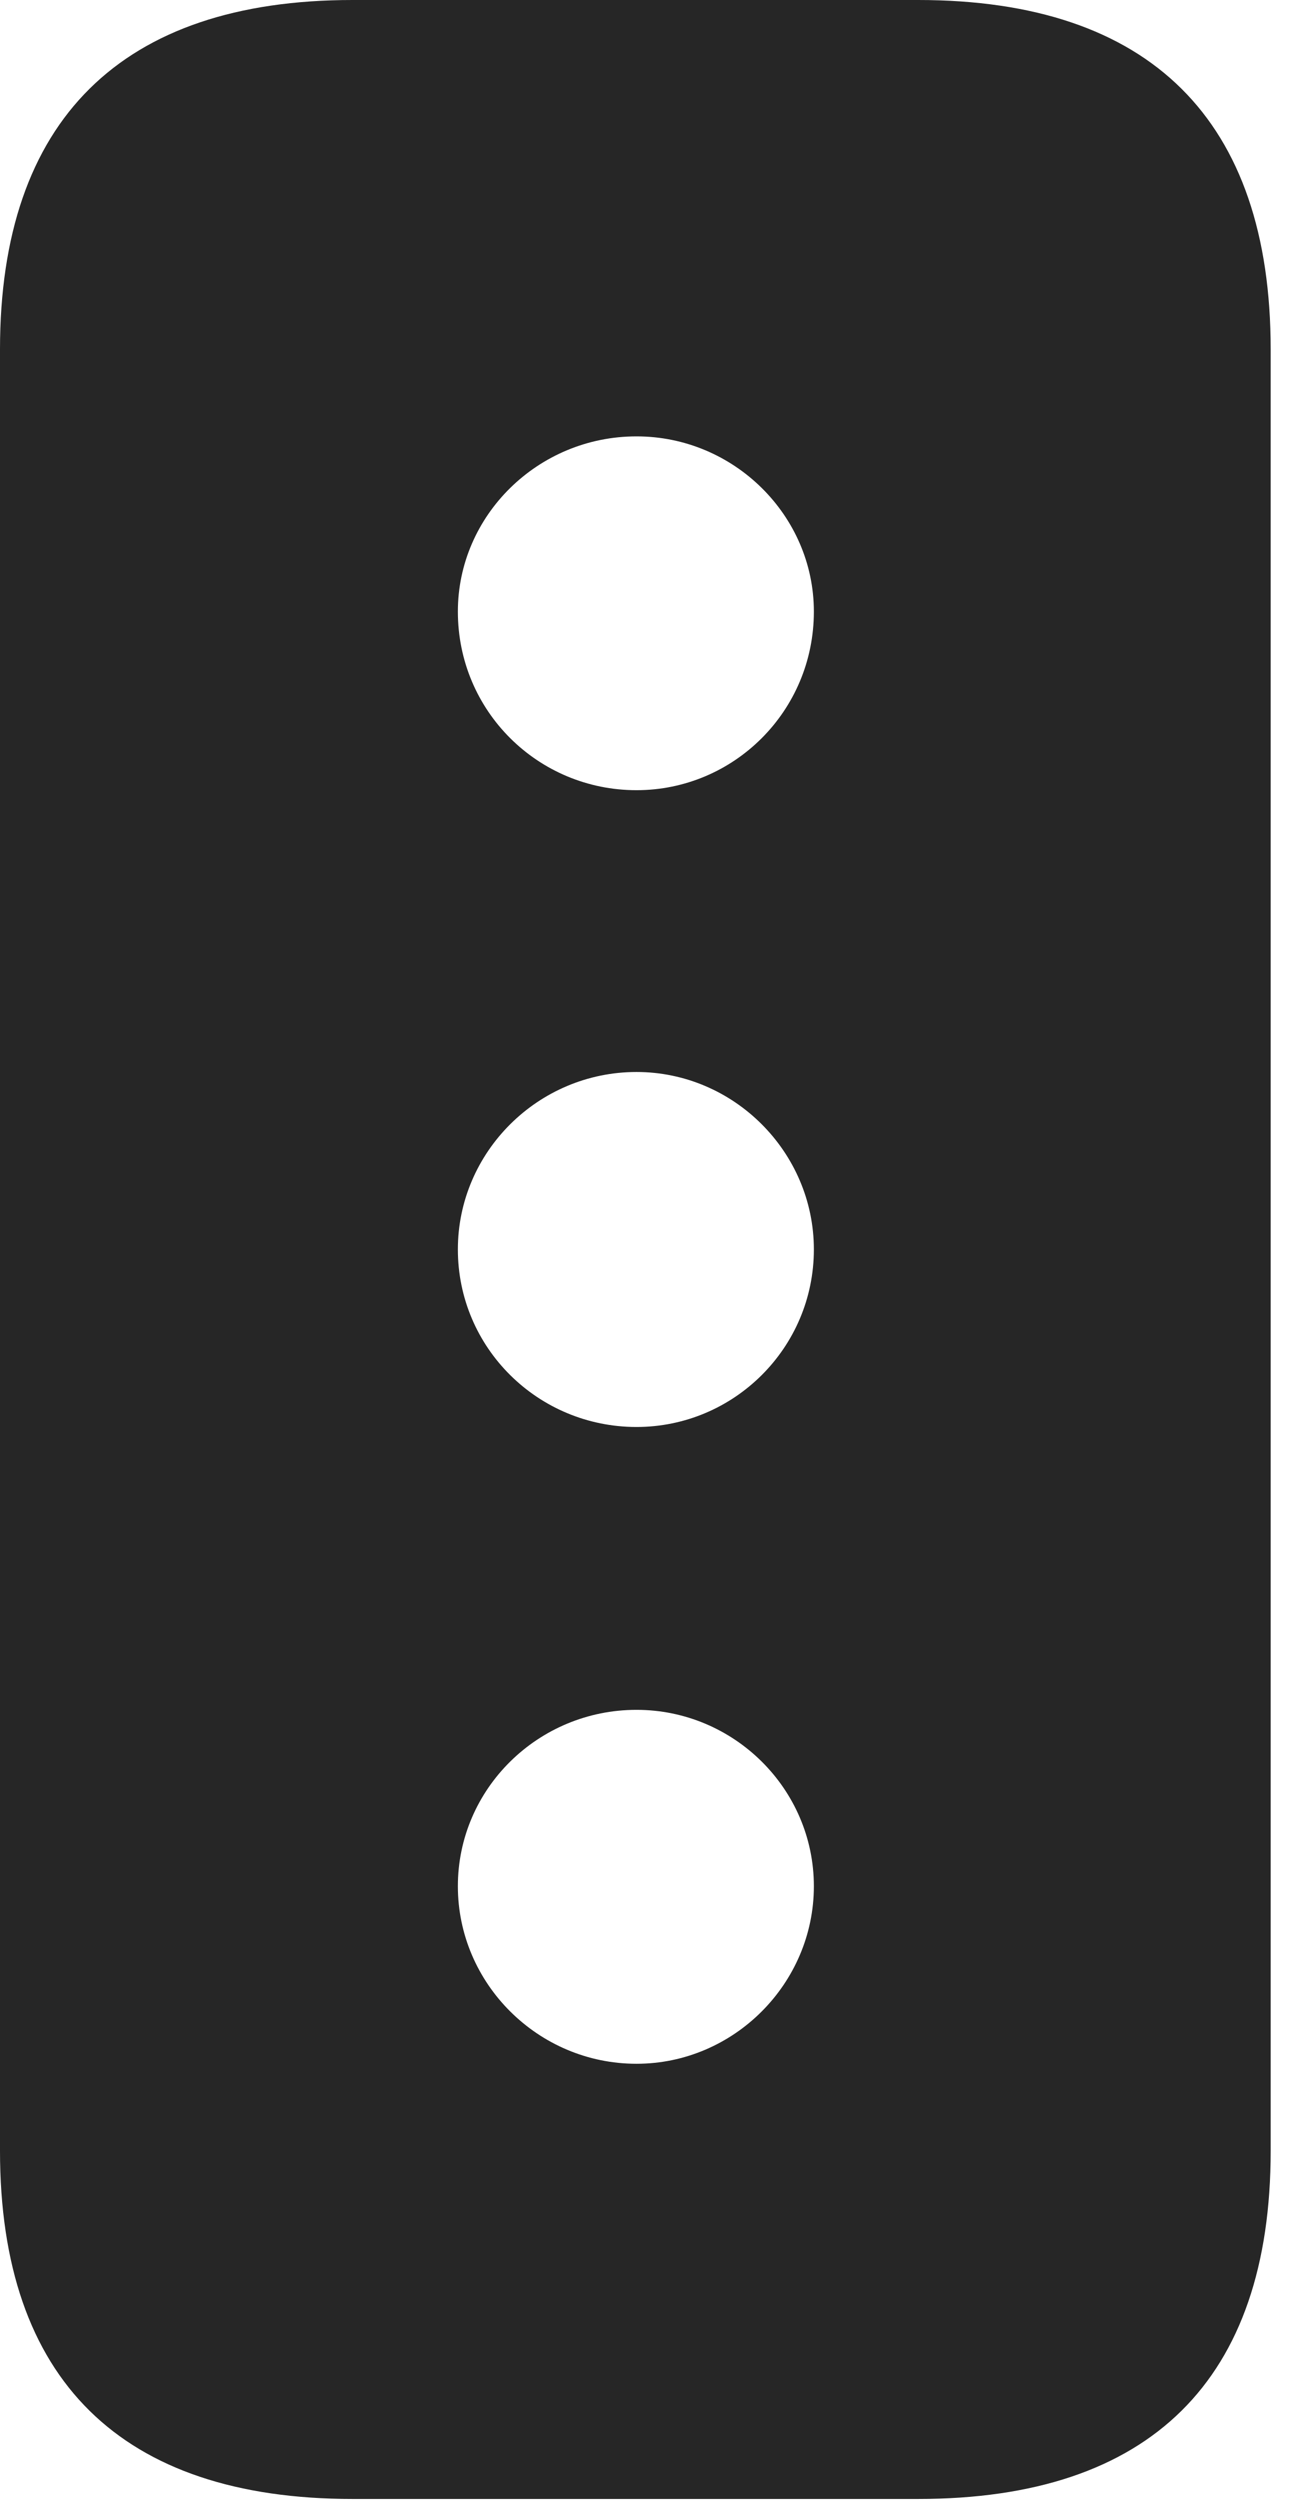 <?xml version="1.0" encoding="UTF-8"?>
<!--Generator: Apple Native CoreSVG 341-->
<!DOCTYPE svg
PUBLIC "-//W3C//DTD SVG 1.1//EN"
       "http://www.w3.org/Graphics/SVG/1.1/DTD/svg11.dtd">
<svg version="1.1" xmlns="http://www.w3.org/2000/svg" xmlns:xlink="http://www.w3.org/1999/xlink" viewBox="0 0 11.201 21.318">
 <g>
  <rect height="21.318" opacity="0" width="11.201" x="0" y="0"/>
  <path d="M10.84 2.979L10.84 18.34C10.84 20.293 9.814 21.309 7.832 21.309L3.008 21.309C1.035 21.309 0 20.293 0 18.34L0 2.979C0 1.025 1.035 0 3.008 0L7.832 0C9.814 0 10.84 1.025 10.84 2.979ZM3.906 16.084C3.906 16.914 4.59 17.598 5.43 17.598C6.26 17.598 6.943 16.914 6.943 16.084C6.943 15.254 6.26 14.58 5.43 14.58C4.59 14.58 3.906 15.254 3.906 16.084ZM3.906 10.654C3.906 11.494 4.59 12.168 5.43 12.168C6.26 12.168 6.943 11.494 6.943 10.654C6.943 9.824 6.26 9.141 5.43 9.141C4.59 9.141 3.906 9.824 3.906 10.654ZM3.906 5.215C3.906 6.064 4.59 6.738 5.43 6.738C6.26 6.738 6.943 6.064 6.943 5.215C6.943 4.395 6.26 3.721 5.43 3.721C4.59 3.721 3.906 4.395 3.906 5.215Z" fill="black" fill-opacity="0.85"/>
 </g>
</svg>
